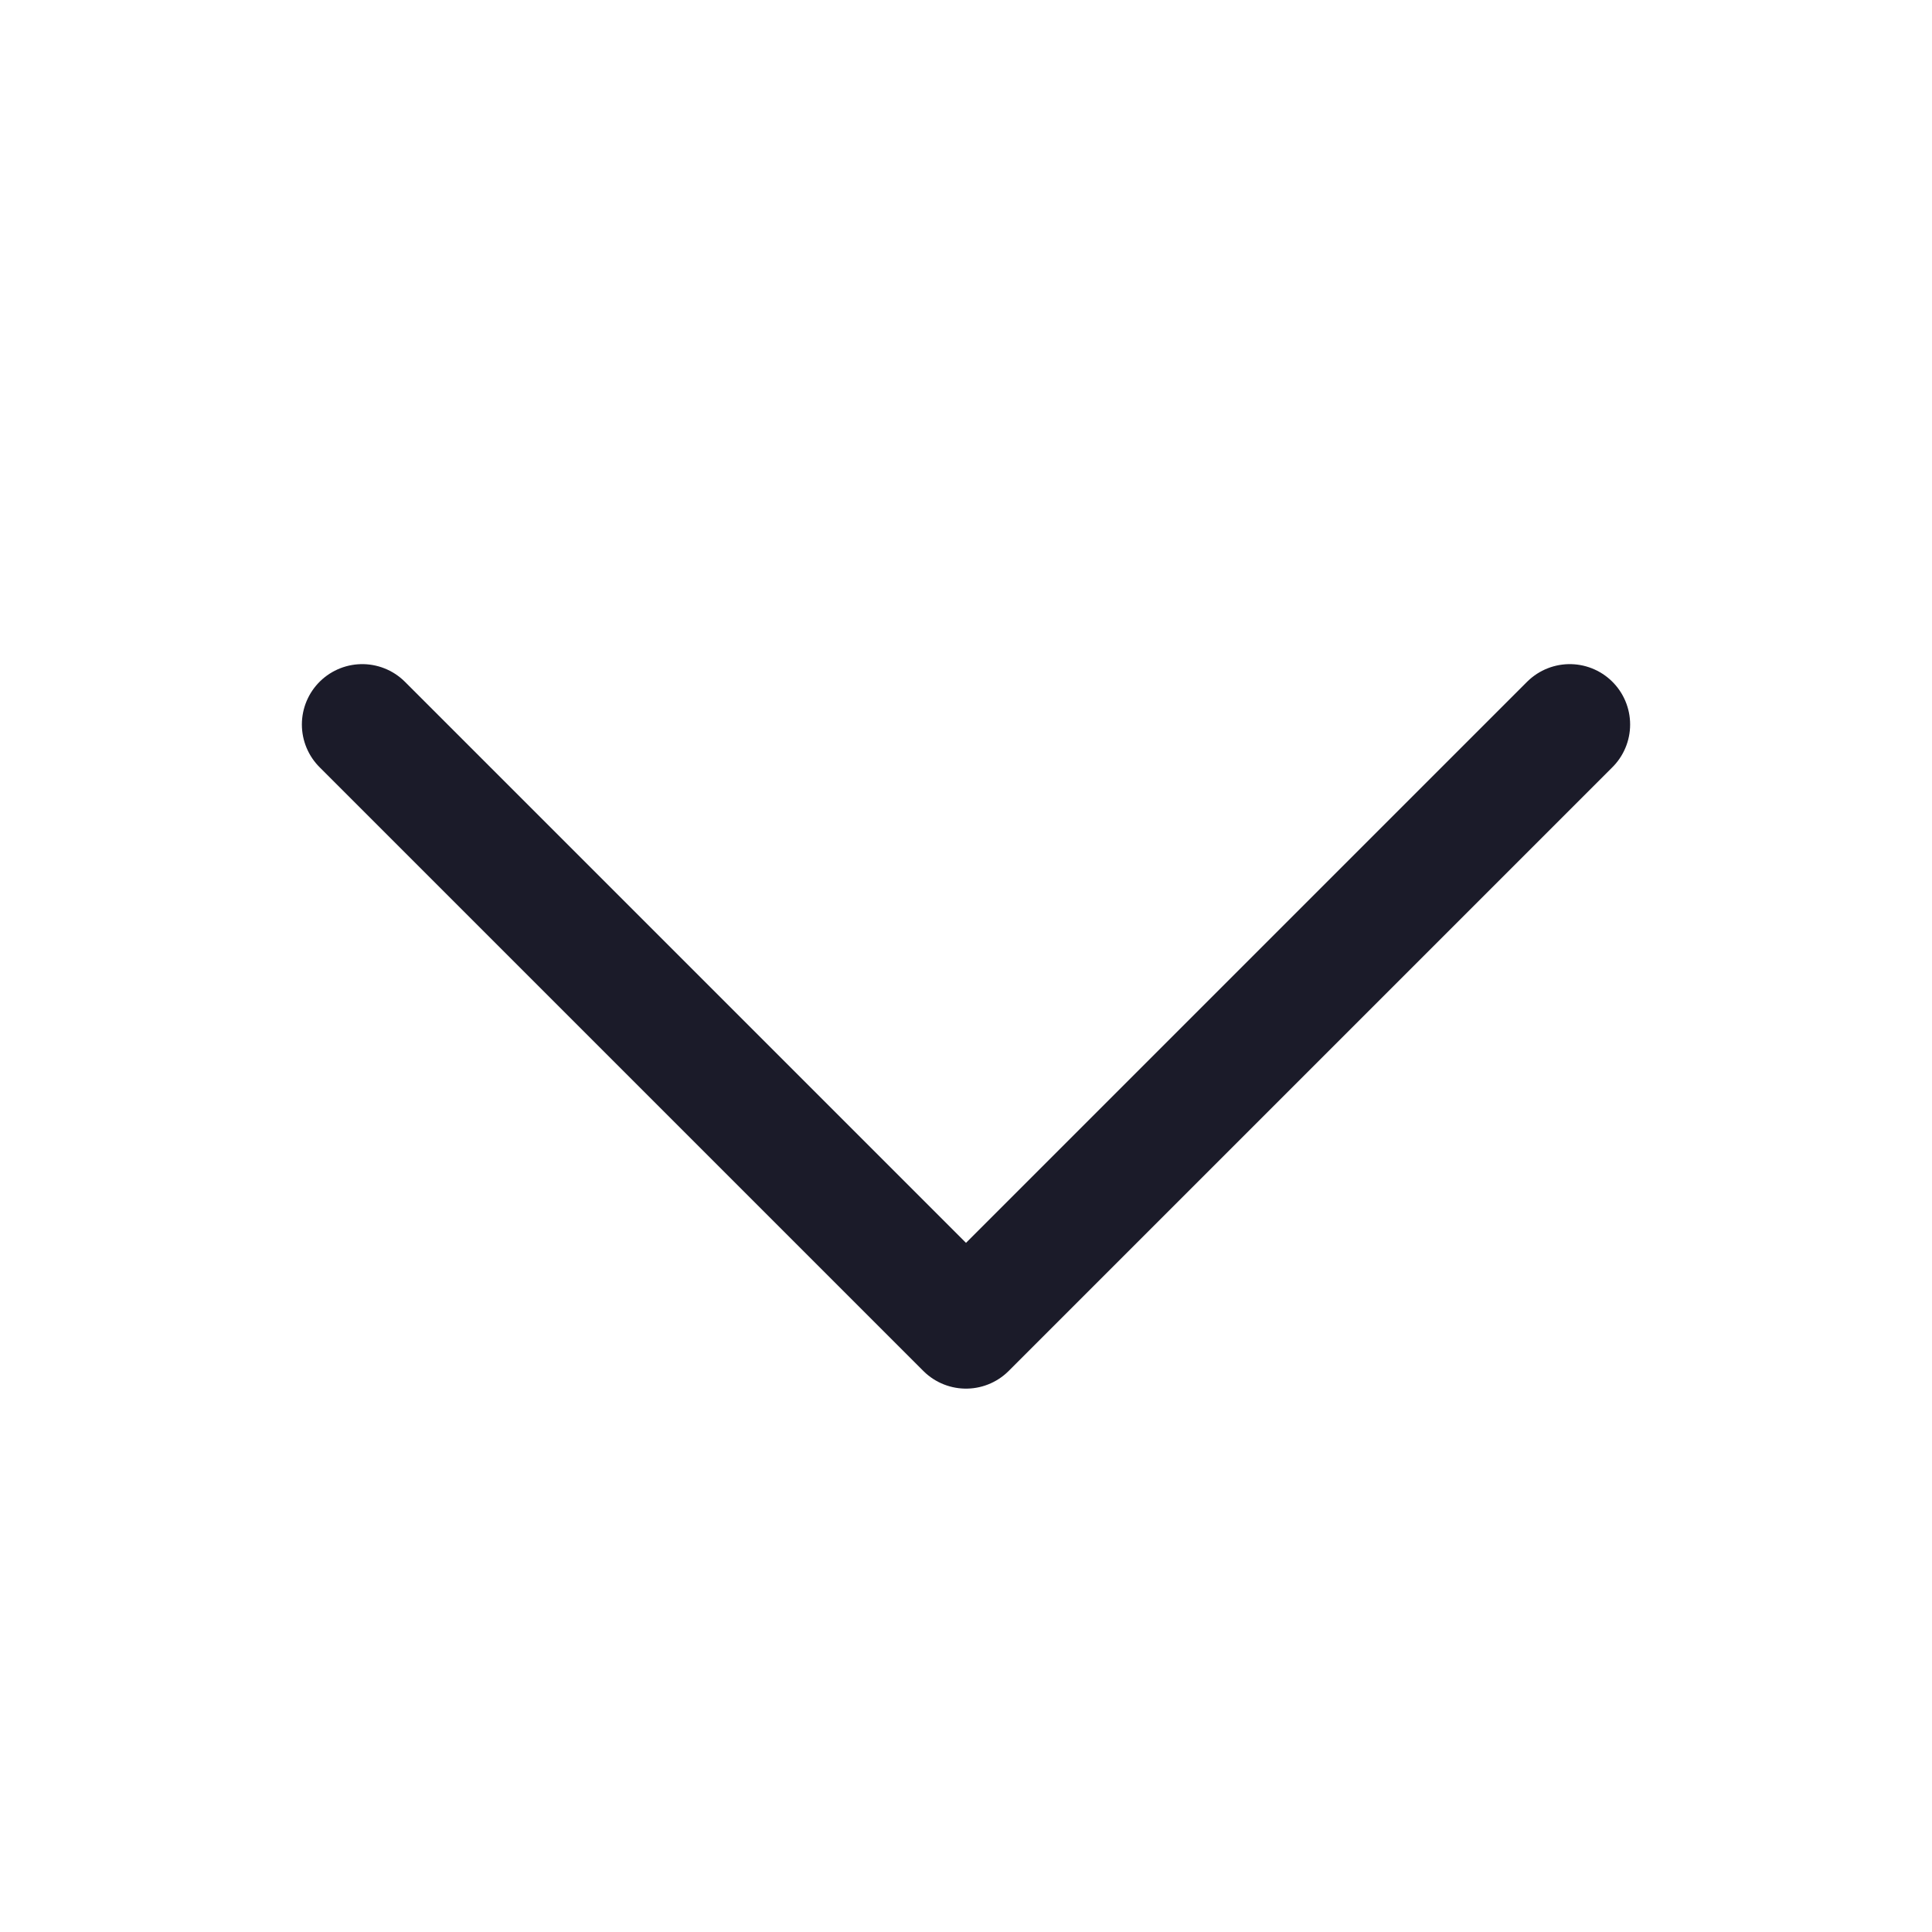 <svg width="22" height="22" viewBox="0 0 22 22" fill="none" xmlns="http://www.w3.org/2000/svg">
<path d="M17.875 8.25L11 15.125L4.125 8.25" stroke="#1B1B29" stroke-width="1.375" stroke-linecap="round" stroke-linejoin="round"/>
</svg>
